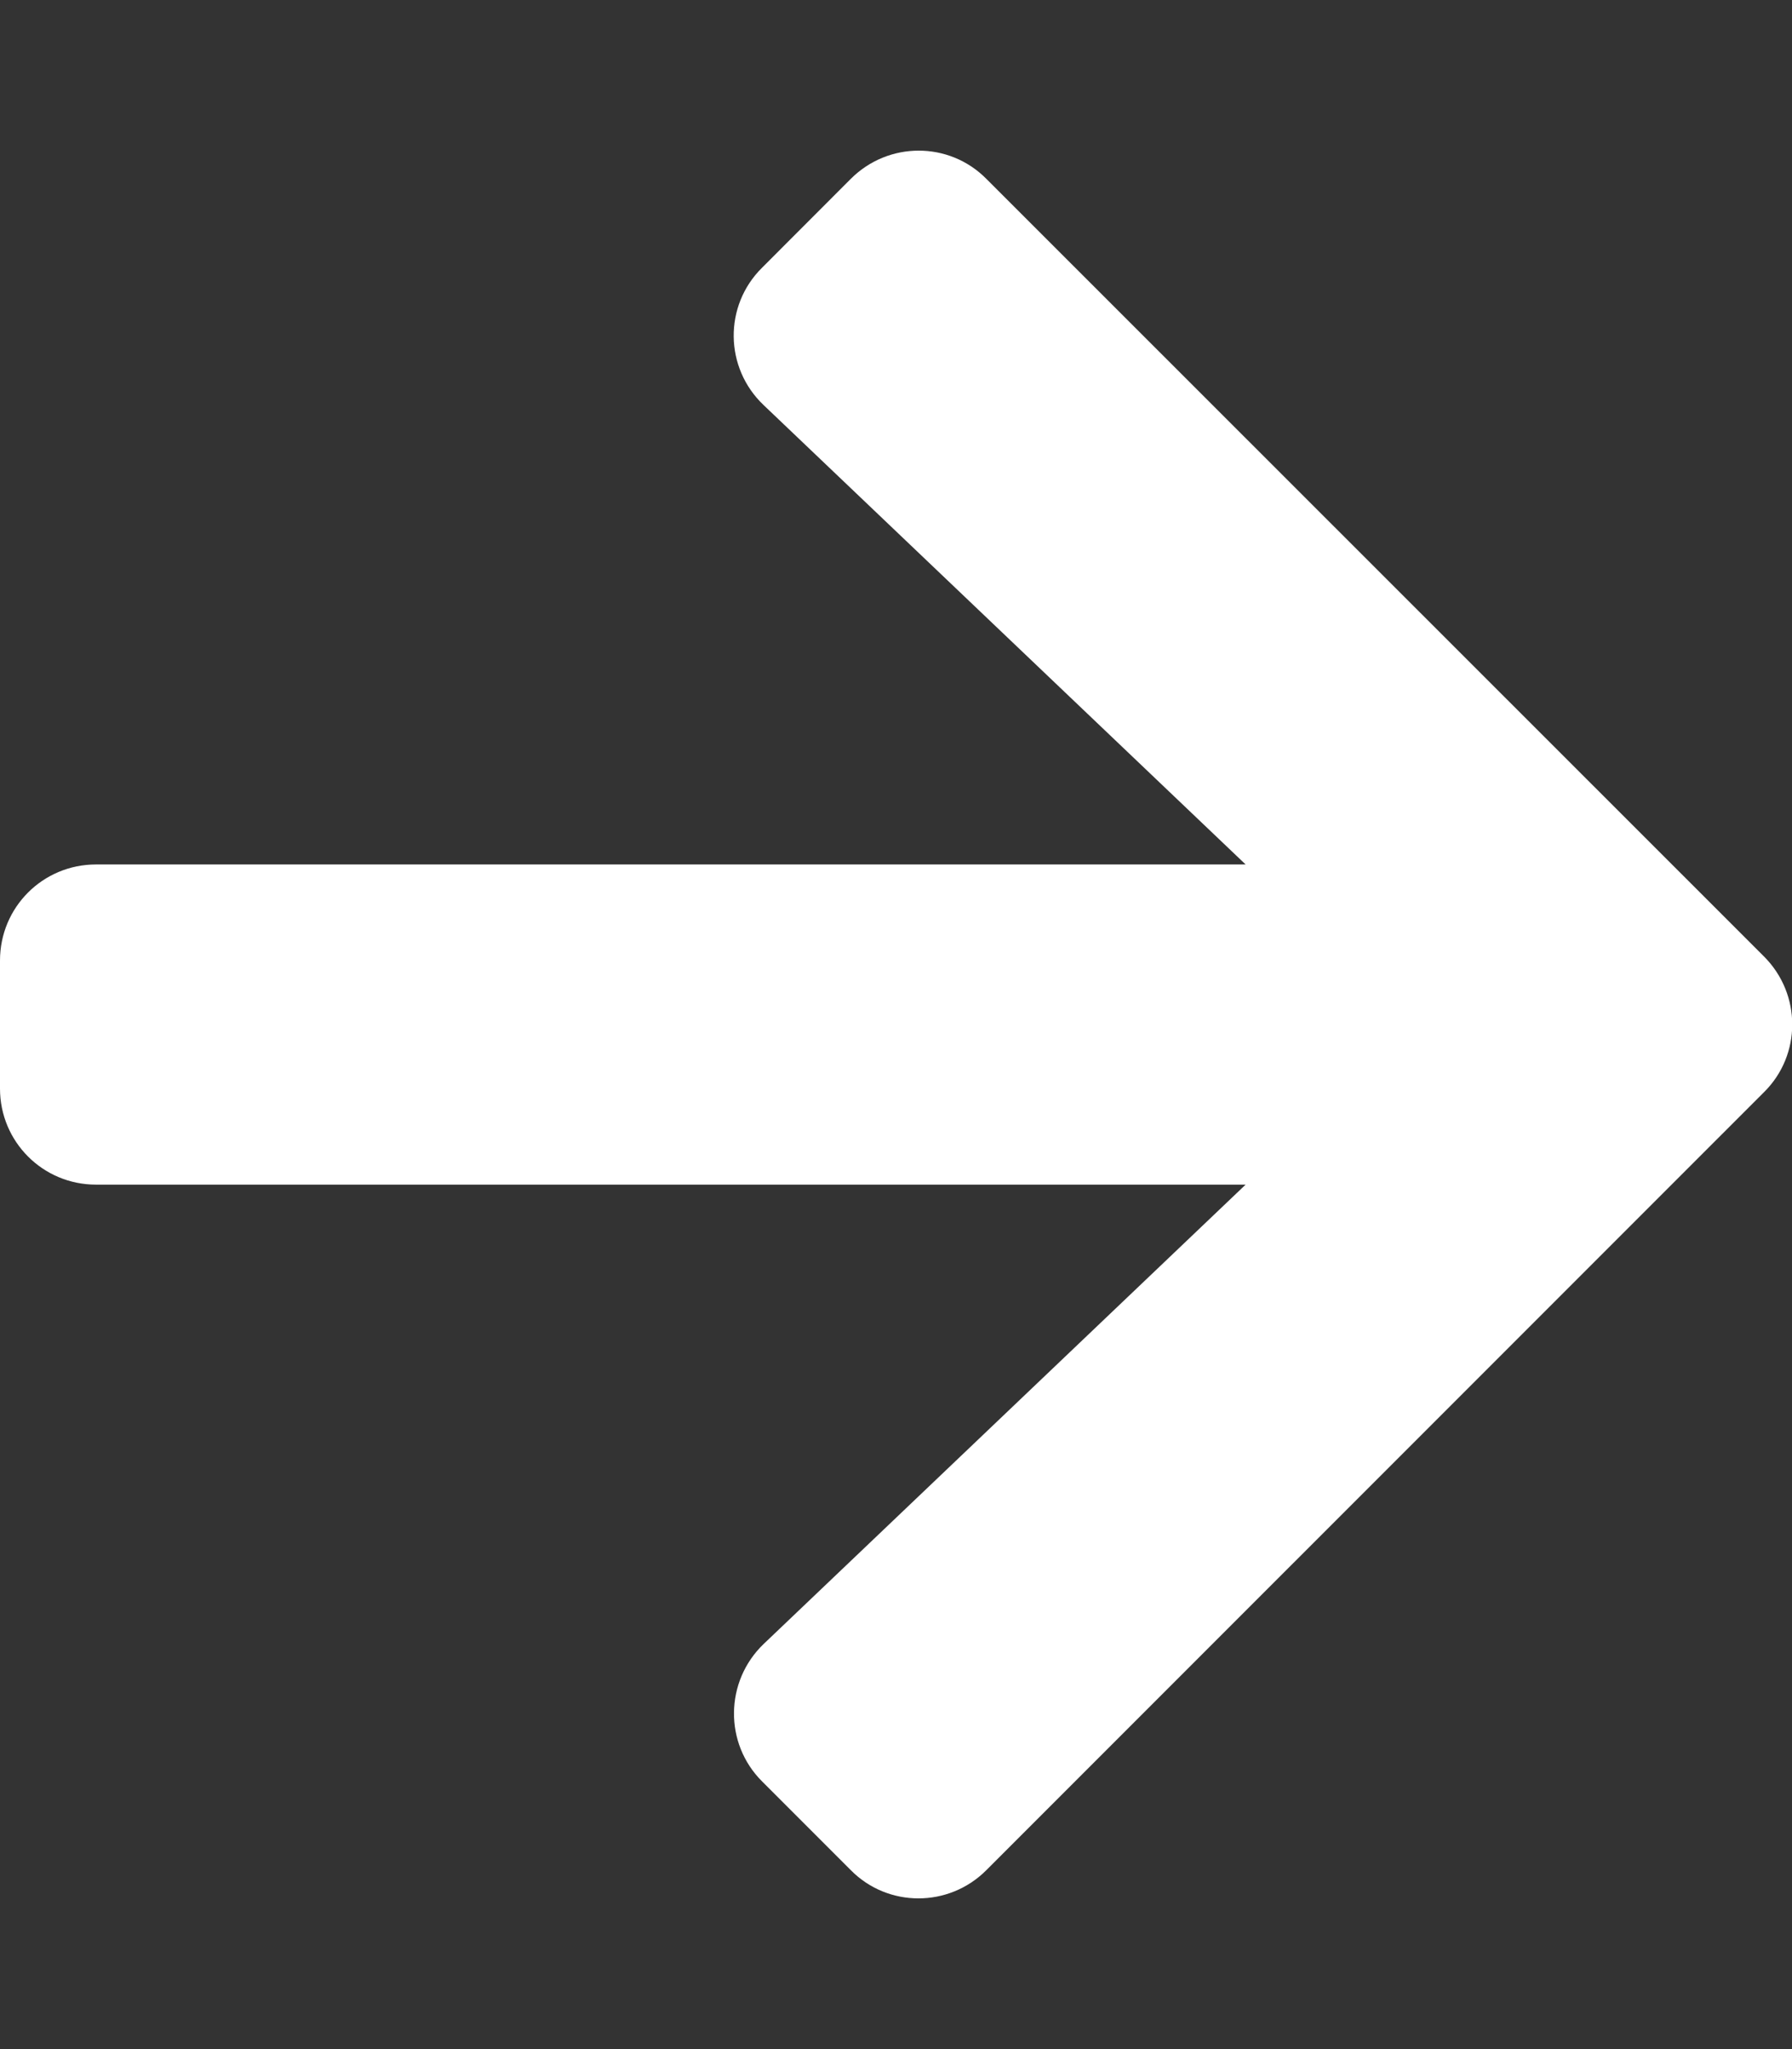 <svg width="21" height="24" viewBox="0 0 21 24" fill="none" xmlns="http://www.w3.org/2000/svg">
<rect x="0" y="0" width="21" height="24" fill="#333333" stroke="none"/>
<g clip-path="url(#clip0_0_428)">
<path d="M8.93 3.136L9.97 2.095C10.411 1.654 11.123 1.654 11.559 2.095L20.672 11.203C21.113 11.644 21.113 12.356 20.672 12.792L11.559 21.904C11.119 22.345 10.406 22.345 9.97 21.904L8.93 20.864C8.484 20.419 8.494 19.692 8.948 19.256L14.597 13.875H1.125C0.502 13.875 0 13.373 0 12.75V11.25C0 10.626 0.502 10.125 1.125 10.125H14.597L8.948 4.744C8.489 4.308 8.48 3.581 8.93 3.136Z" fill="white"/>
</g>
<defs>
<clipPath id="clip0_0_428">
<rect width="21" height="24" fill="white"/>
</clipPath>
</defs>
</svg>
